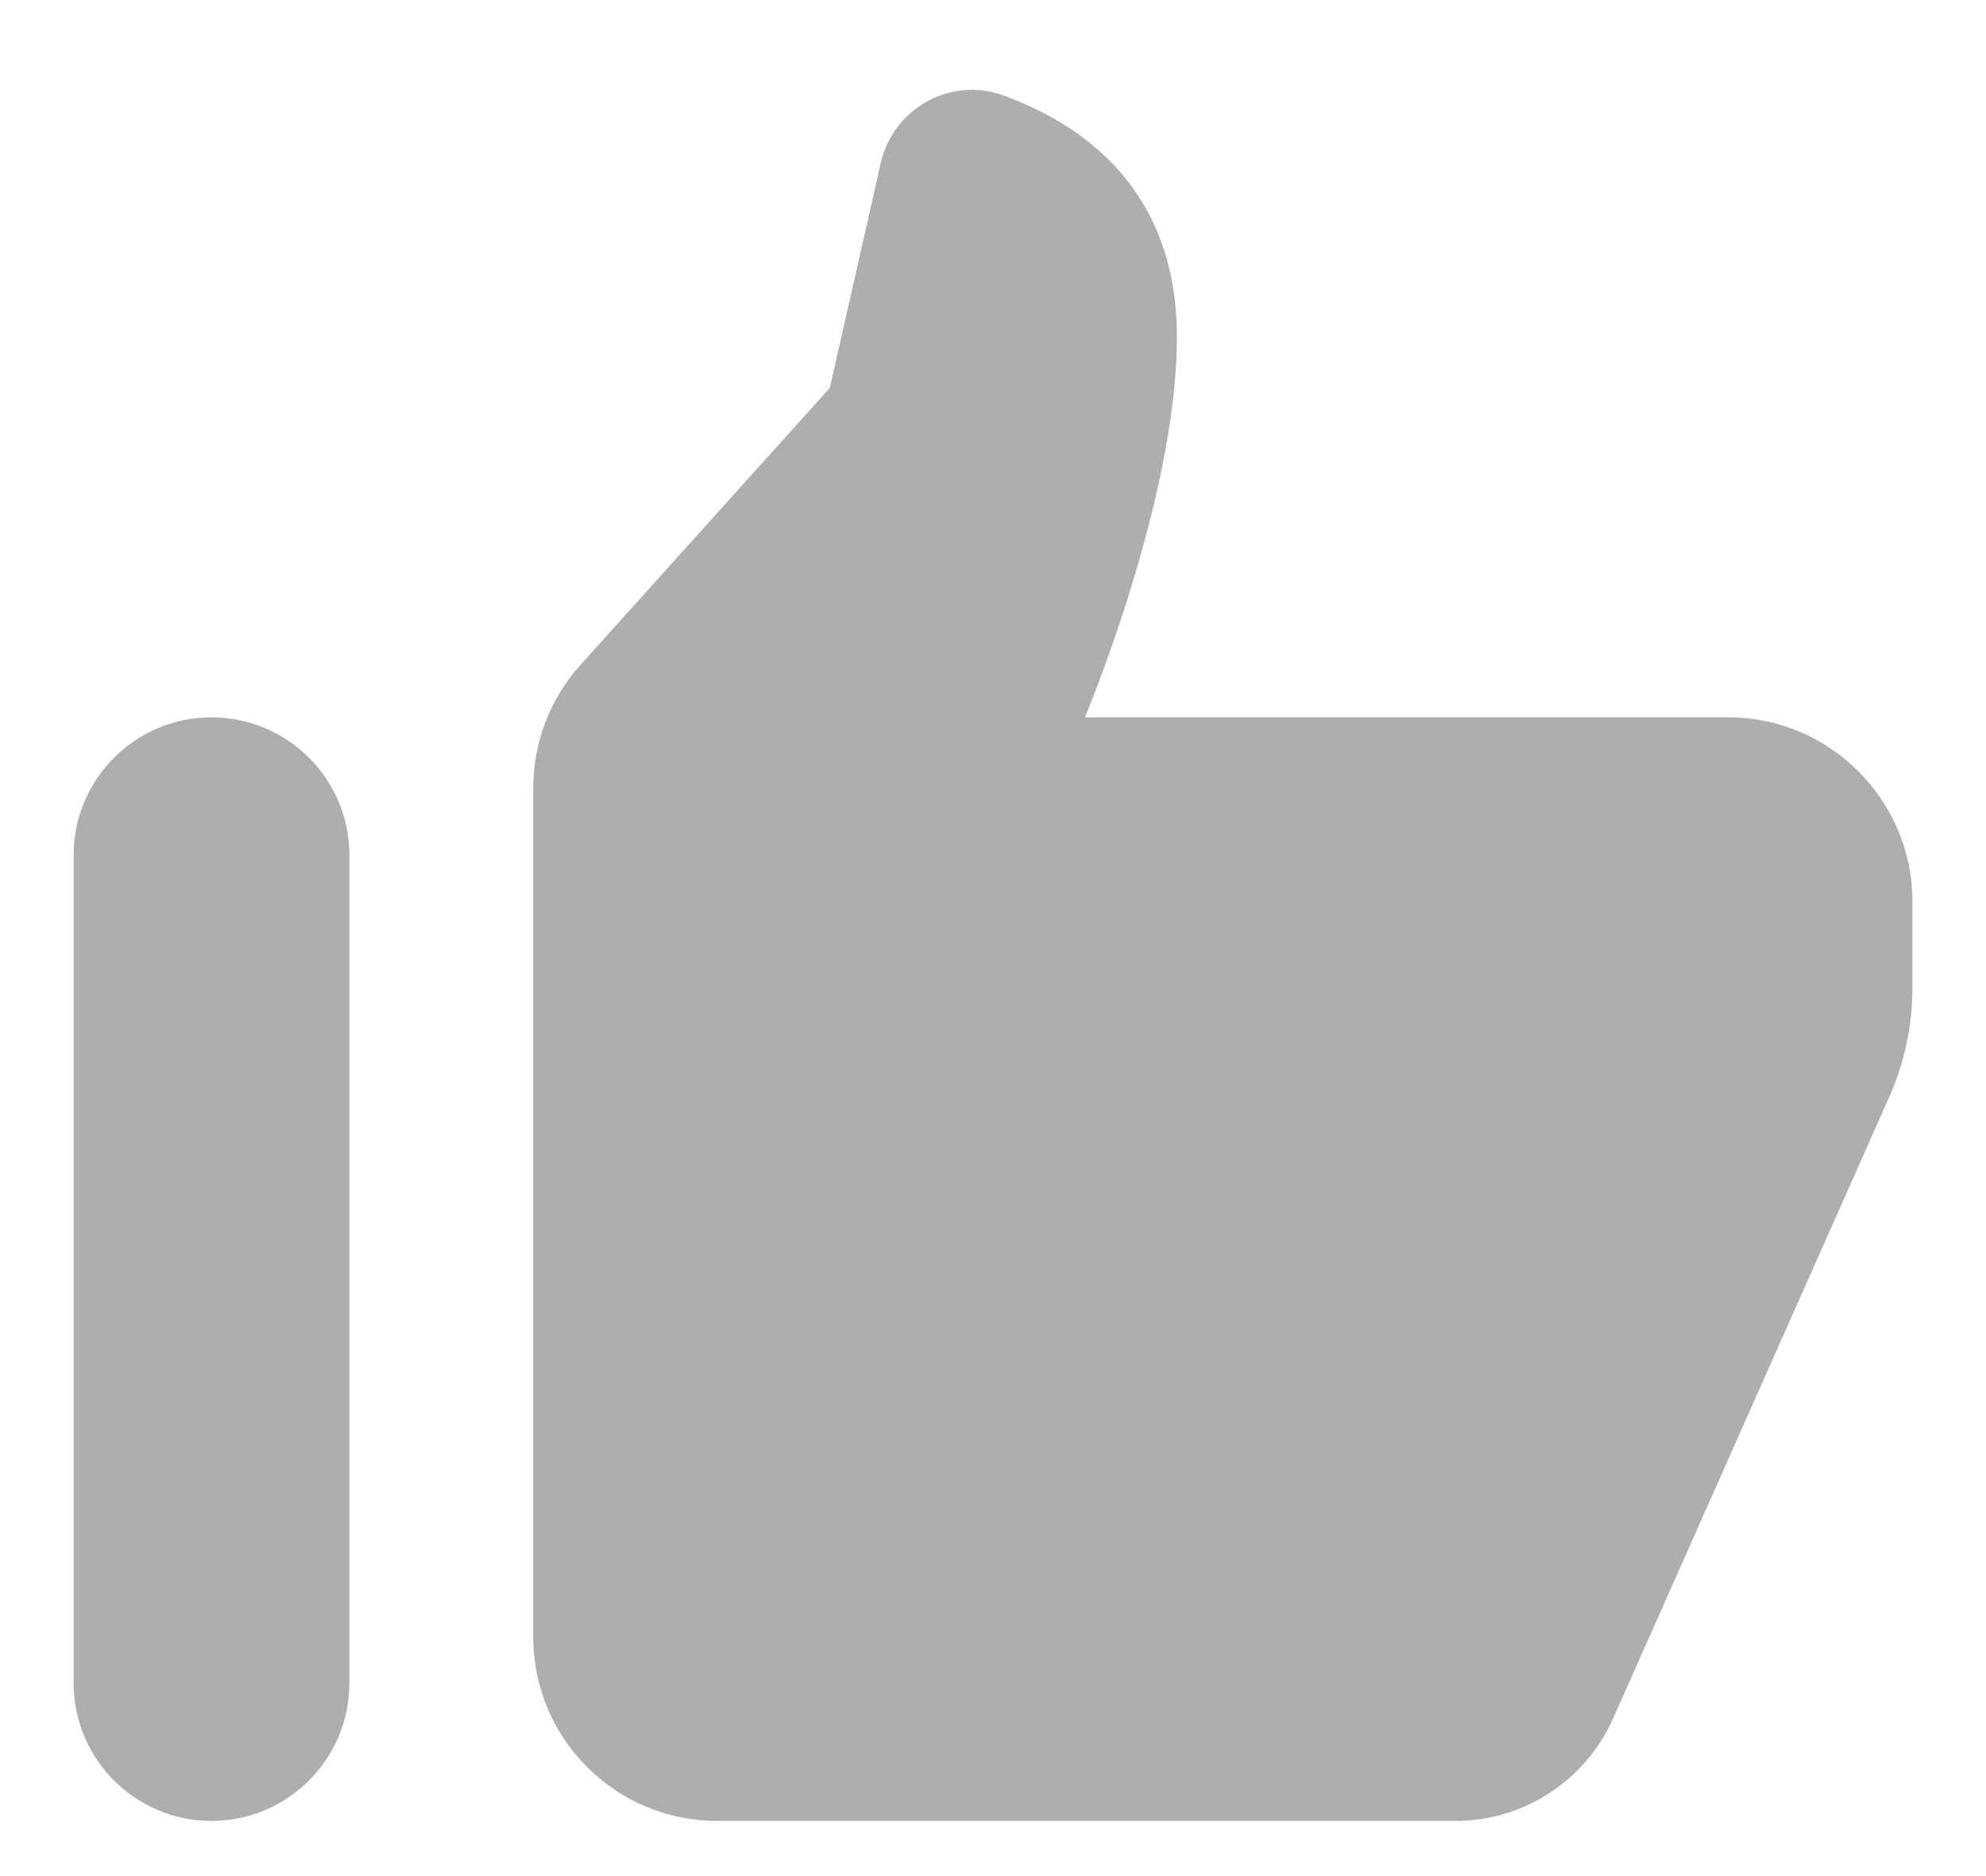 <svg width="18" height="17" viewBox="0 0 18 17" fill="none" xmlns="http://www.w3.org/2000/svg">
<path d="M8.731 0.818C8.38 0.85 8.066 1.107 7.983 1.477L7.521 3.515L5.261 6.025C4.986 6.331 4.833 6.728 4.833 7.14V14.833C4.833 15.754 5.579 16.5 6.5 16.5H13.193C13.81 16.5 14.369 16.136 14.62 15.572L17.122 9.942C17.261 9.631 17.333 9.293 17.333 8.951V8.167C17.333 7.25 16.583 6.5 15.667 6.5H9.833C9.833 6.5 10.667 4.524 10.667 3.053C10.667 1.709 9.802 1.12 9.09 0.864C8.971 0.82 8.849 0.807 8.731 0.818ZM1.917 6.5C1.227 6.5 0.667 7.06 0.667 7.75V15.25C0.667 15.94 1.227 16.5 1.917 16.5C2.607 16.5 3.167 15.94 3.167 15.25V7.75C3.167 7.06 2.607 6.5 1.917 6.5Z" fill="#191919" fill-opacity="0.35"/>
</svg>
